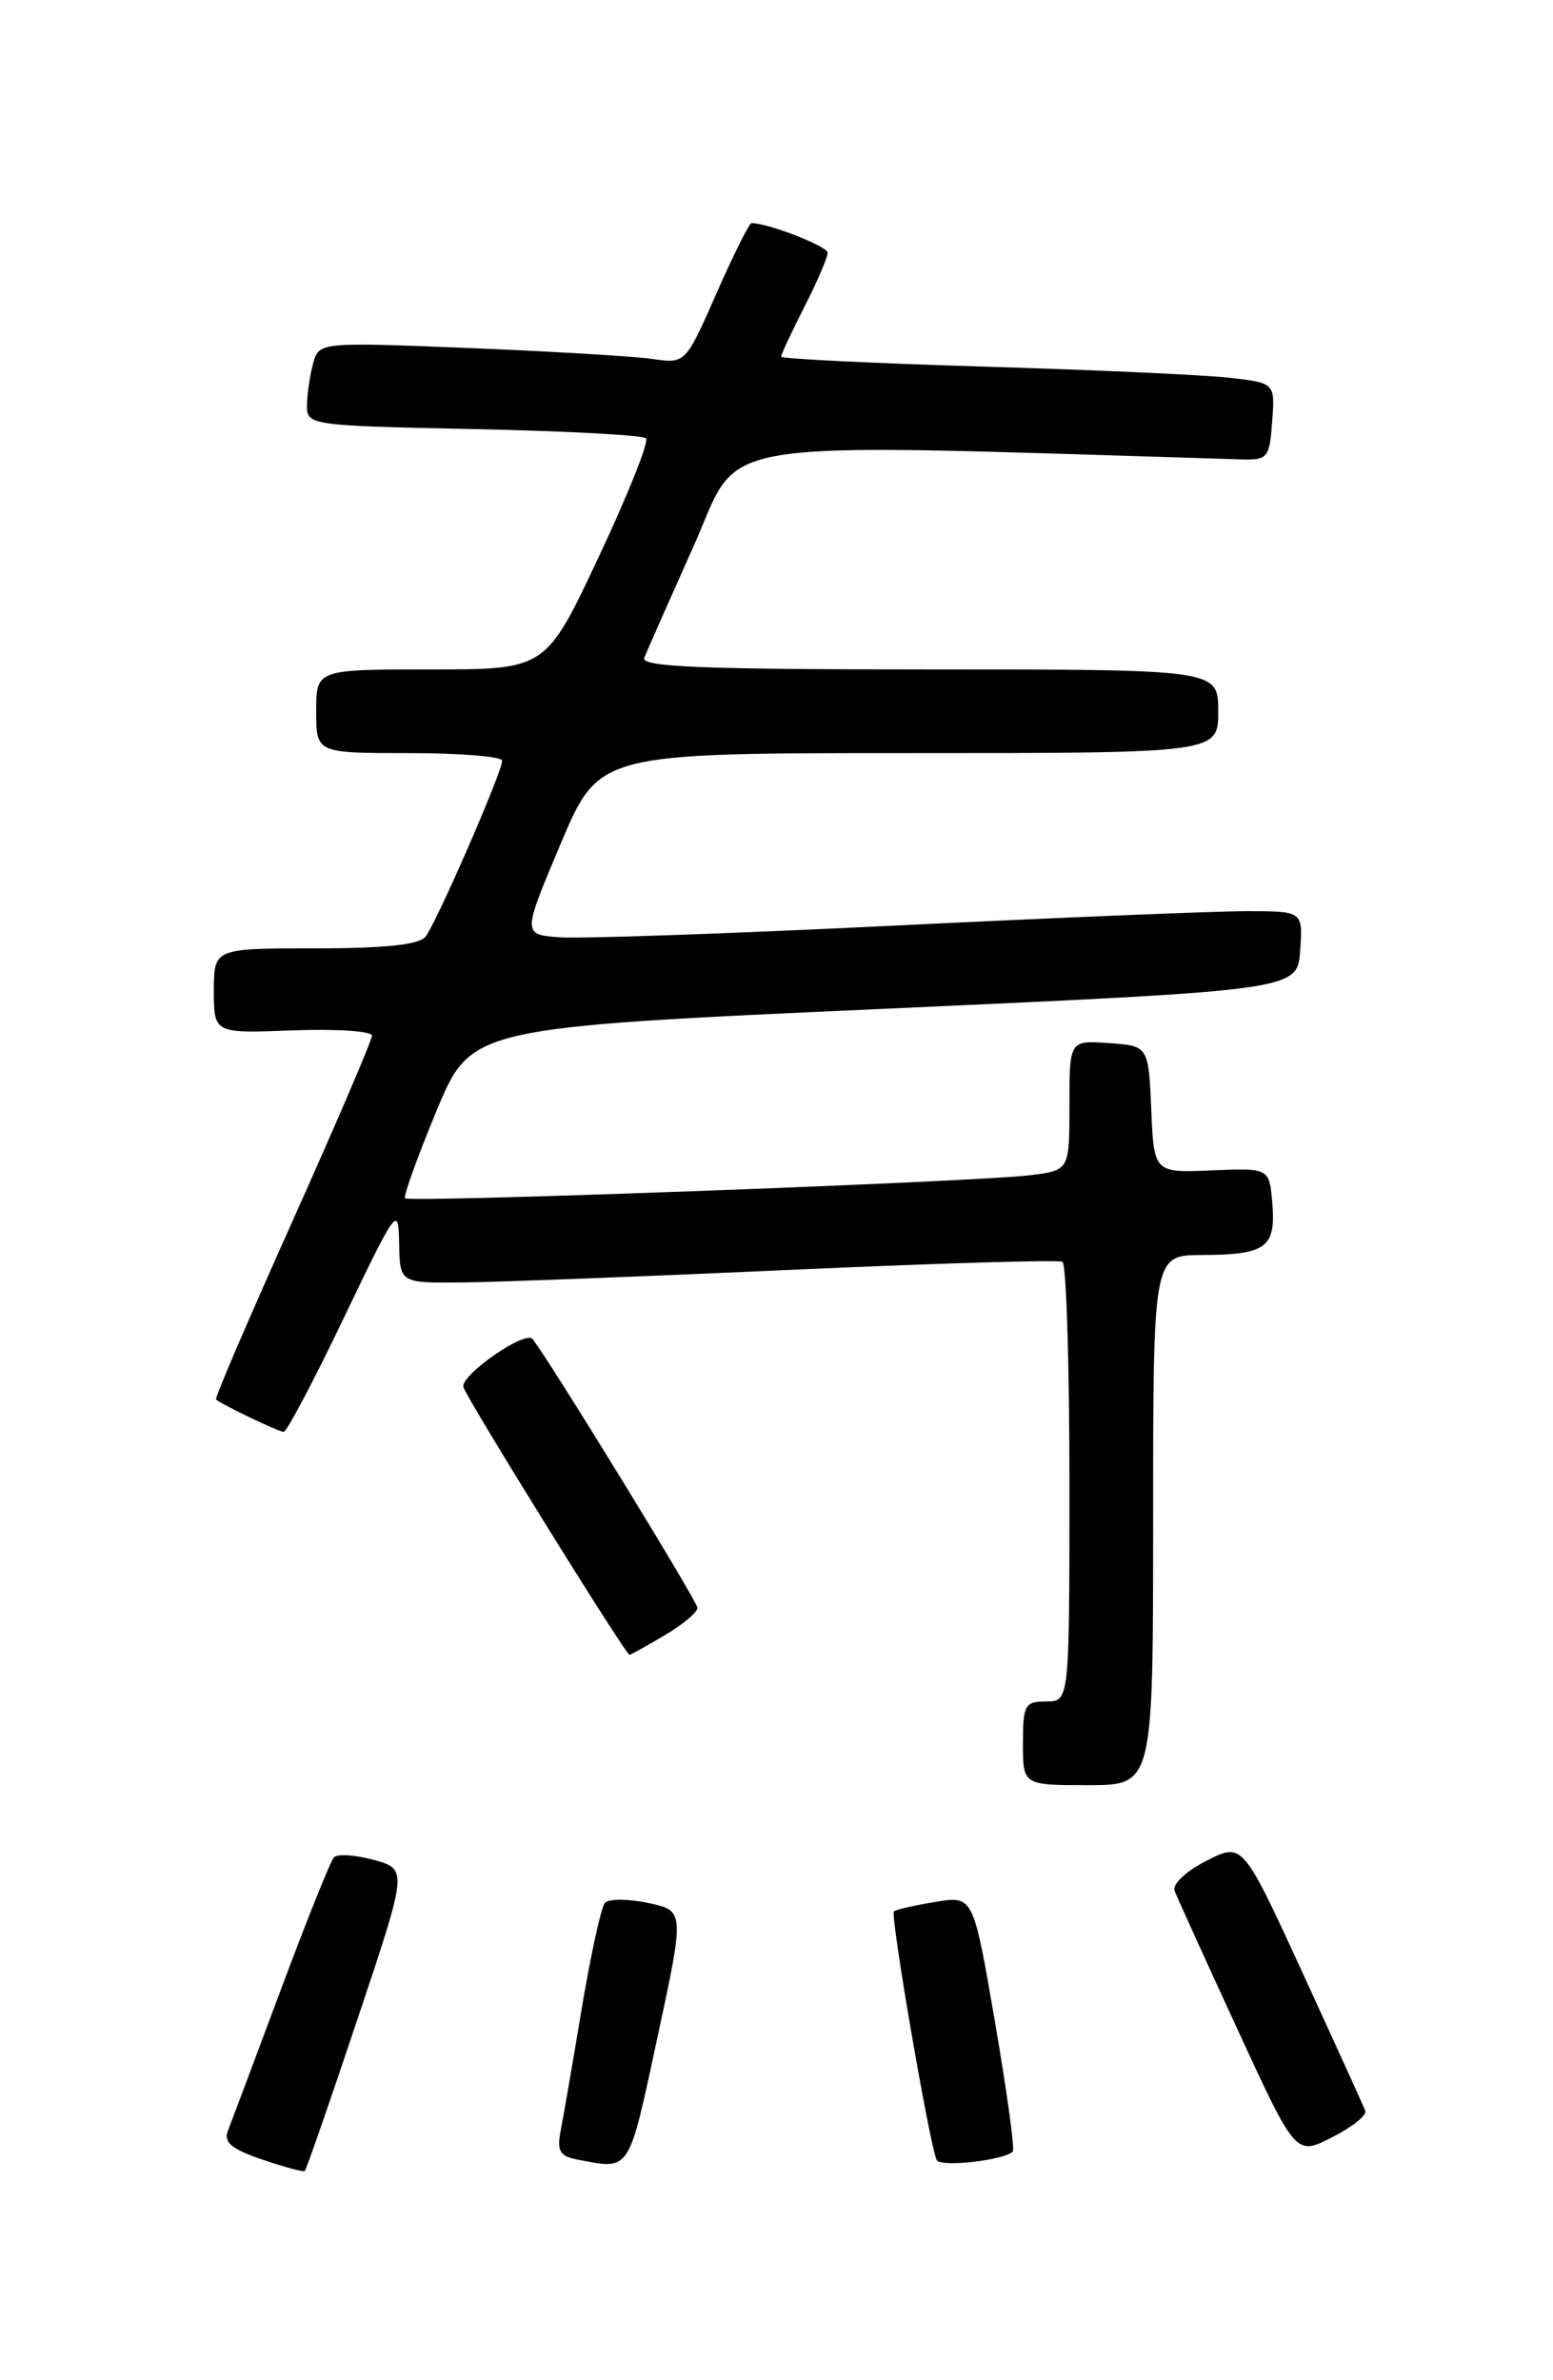<?xml version="1.0" encoding="UTF-8" standalone="no"?>
<!DOCTYPE svg PUBLIC "-//W3C//DTD SVG 1.1//EN" "http://www.w3.org/Graphics/SVG/1.1/DTD/svg11.dtd" >
<svg xmlns="http://www.w3.org/2000/svg" xmlns:xlink="http://www.w3.org/1999/xlink" version="1.1" viewBox="0 0 167 256">
 <g >
 <path fill="currentColor"
d=" M 38.44 217.17 C 43.84 201.05 43.84 201.05 40.20 200.04 C 38.20 199.49 36.26 199.37 35.90 199.77 C 35.54 200.17 32.97 206.57 30.20 214.00 C 27.43 221.43 24.87 228.24 24.52 229.14 C 24.02 230.41 24.85 231.12 28.18 232.26 C 30.56 233.07 32.62 233.63 32.77 233.50 C 32.93 233.38 35.48 226.03 38.44 217.17 Z  M 70.67 219.25 C 73.63 205.50 73.63 205.50 69.69 204.67 C 67.53 204.21 65.44 204.21 65.04 204.67 C 64.65 205.13 63.53 210.22 62.56 216.00 C 61.60 221.78 60.58 227.70 60.29 229.17 C 59.87 231.37 60.19 231.91 62.14 232.28 C 67.82 233.36 67.55 233.78 70.67 219.25 Z  M 108.91 231.41 C 109.14 231.19 108.27 224.90 106.99 217.45 C 104.66 203.88 104.66 203.88 100.58 204.56 C 98.34 204.93 96.33 205.38 96.13 205.57 C 95.70 205.96 100.03 231.11 100.74 232.34 C 101.19 233.11 107.97 232.35 108.91 231.41 Z  M 146.82 227.03 C 146.64 226.56 143.60 219.87 140.06 212.16 C 133.62 198.15 133.62 198.15 129.73 200.14 C 127.51 201.27 126.04 202.66 126.31 203.37 C 126.57 204.05 129.61 210.75 133.06 218.24 C 139.34 231.87 139.34 231.87 143.23 229.88 C 145.38 228.79 146.99 227.51 146.82 227.03 Z  M 124.00 163.50 C 124.00 135.00 124.00 135.00 129.25 134.98 C 136.13 134.96 137.21 134.18 136.82 129.46 C 136.50 125.62 136.50 125.62 130.30 125.88 C 124.09 126.14 124.09 126.14 123.80 119.32 C 123.50 112.50 123.50 112.50 119.25 112.19 C 115.00 111.89 115.00 111.89 115.00 118.88 C 115.00 125.88 115.00 125.88 110.75 126.40 C 105.02 127.12 44.03 129.37 43.56 128.88 C 43.36 128.67 44.88 124.45 46.93 119.50 C 50.67 110.50 50.67 110.50 95.09 108.50 C 139.50 106.50 139.50 106.50 139.81 102.25 C 140.11 98.00 140.11 98.00 134.05 98.00 C 130.71 98.00 113.61 98.70 96.04 99.56 C 78.47 100.42 62.31 100.98 60.14 100.81 C 56.18 100.50 56.18 100.50 60.29 90.75 C 64.41 81.00 64.41 81.00 97.70 81.00 C 131.00 81.00 131.00 81.00 131.00 76.50 C 131.00 72.00 131.00 72.00 99.89 72.00 C 75.41 72.00 68.89 71.73 69.28 70.75 C 69.55 70.06 71.96 64.62 74.62 58.66 C 79.90 46.84 74.84 47.64 133.50 49.41 C 136.32 49.49 136.52 49.25 136.80 45.35 C 137.11 41.20 137.11 41.20 132.30 40.64 C 129.66 40.33 117.71 39.78 105.75 39.43 C 93.79 39.07 84.00 38.59 84.00 38.36 C 84.00 38.12 85.12 35.71 86.50 33.00 C 87.88 30.29 89.00 27.67 89.00 27.19 C 89.00 26.49 82.62 24.00 80.81 24.00 C 80.57 24.00 78.87 27.40 77.04 31.56 C 73.71 39.13 73.71 39.13 70.11 38.60 C 68.12 38.32 59.25 37.79 50.39 37.43 C 34.29 36.79 34.29 36.79 33.66 39.14 C 33.31 40.44 33.02 42.46 33.01 43.64 C 33.00 45.73 33.39 45.79 50.93 46.15 C 60.79 46.35 69.13 46.80 69.47 47.14 C 69.81 47.48 67.53 53.21 64.39 59.88 C 58.70 72.00 58.70 72.00 46.35 72.00 C 34.00 72.00 34.00 72.00 34.00 76.50 C 34.00 81.00 34.00 81.00 44.00 81.00 C 49.50 81.00 54.00 81.37 54.00 81.82 C 54.00 83.04 46.92 99.29 45.75 100.75 C 45.06 101.61 41.38 102.00 33.88 102.00 C 23.00 102.00 23.00 102.00 23.00 106.57 C 23.00 111.15 23.00 111.15 31.50 110.82 C 36.18 110.65 40.00 110.90 40.00 111.39 C 40.00 111.88 36.16 120.83 31.48 131.28 C 26.79 141.73 23.07 150.39 23.23 150.52 C 23.93 151.11 29.97 154.00 30.50 154.00 C 30.84 154.00 33.75 148.49 36.97 141.75 C 42.69 129.81 42.85 129.61 42.92 133.75 C 43.00 138.00 43.00 138.00 49.75 137.93 C 53.46 137.90 69.32 137.29 85.00 136.58 C 100.68 135.87 113.84 135.48 114.25 135.71 C 114.66 135.93 115.00 146.67 115.00 159.56 C 115.00 183.00 115.00 183.00 112.50 183.00 C 110.20 183.00 110.00 183.37 110.00 187.50 C 110.00 192.00 110.00 192.00 117.00 192.00 C 124.00 192.00 124.00 192.00 124.00 163.50 Z  M 71.44 175.90 C 73.40 174.75 75.00 173.41 75.00 172.93 C 75.00 172.24 58.93 146.05 57.26 144.01 C 56.47 143.06 49.51 147.90 49.83 149.18 C 50.13 150.34 67.23 177.91 67.69 177.98 C 67.80 177.99 69.49 177.06 71.44 175.90 Z "/>
</g>
</svg>